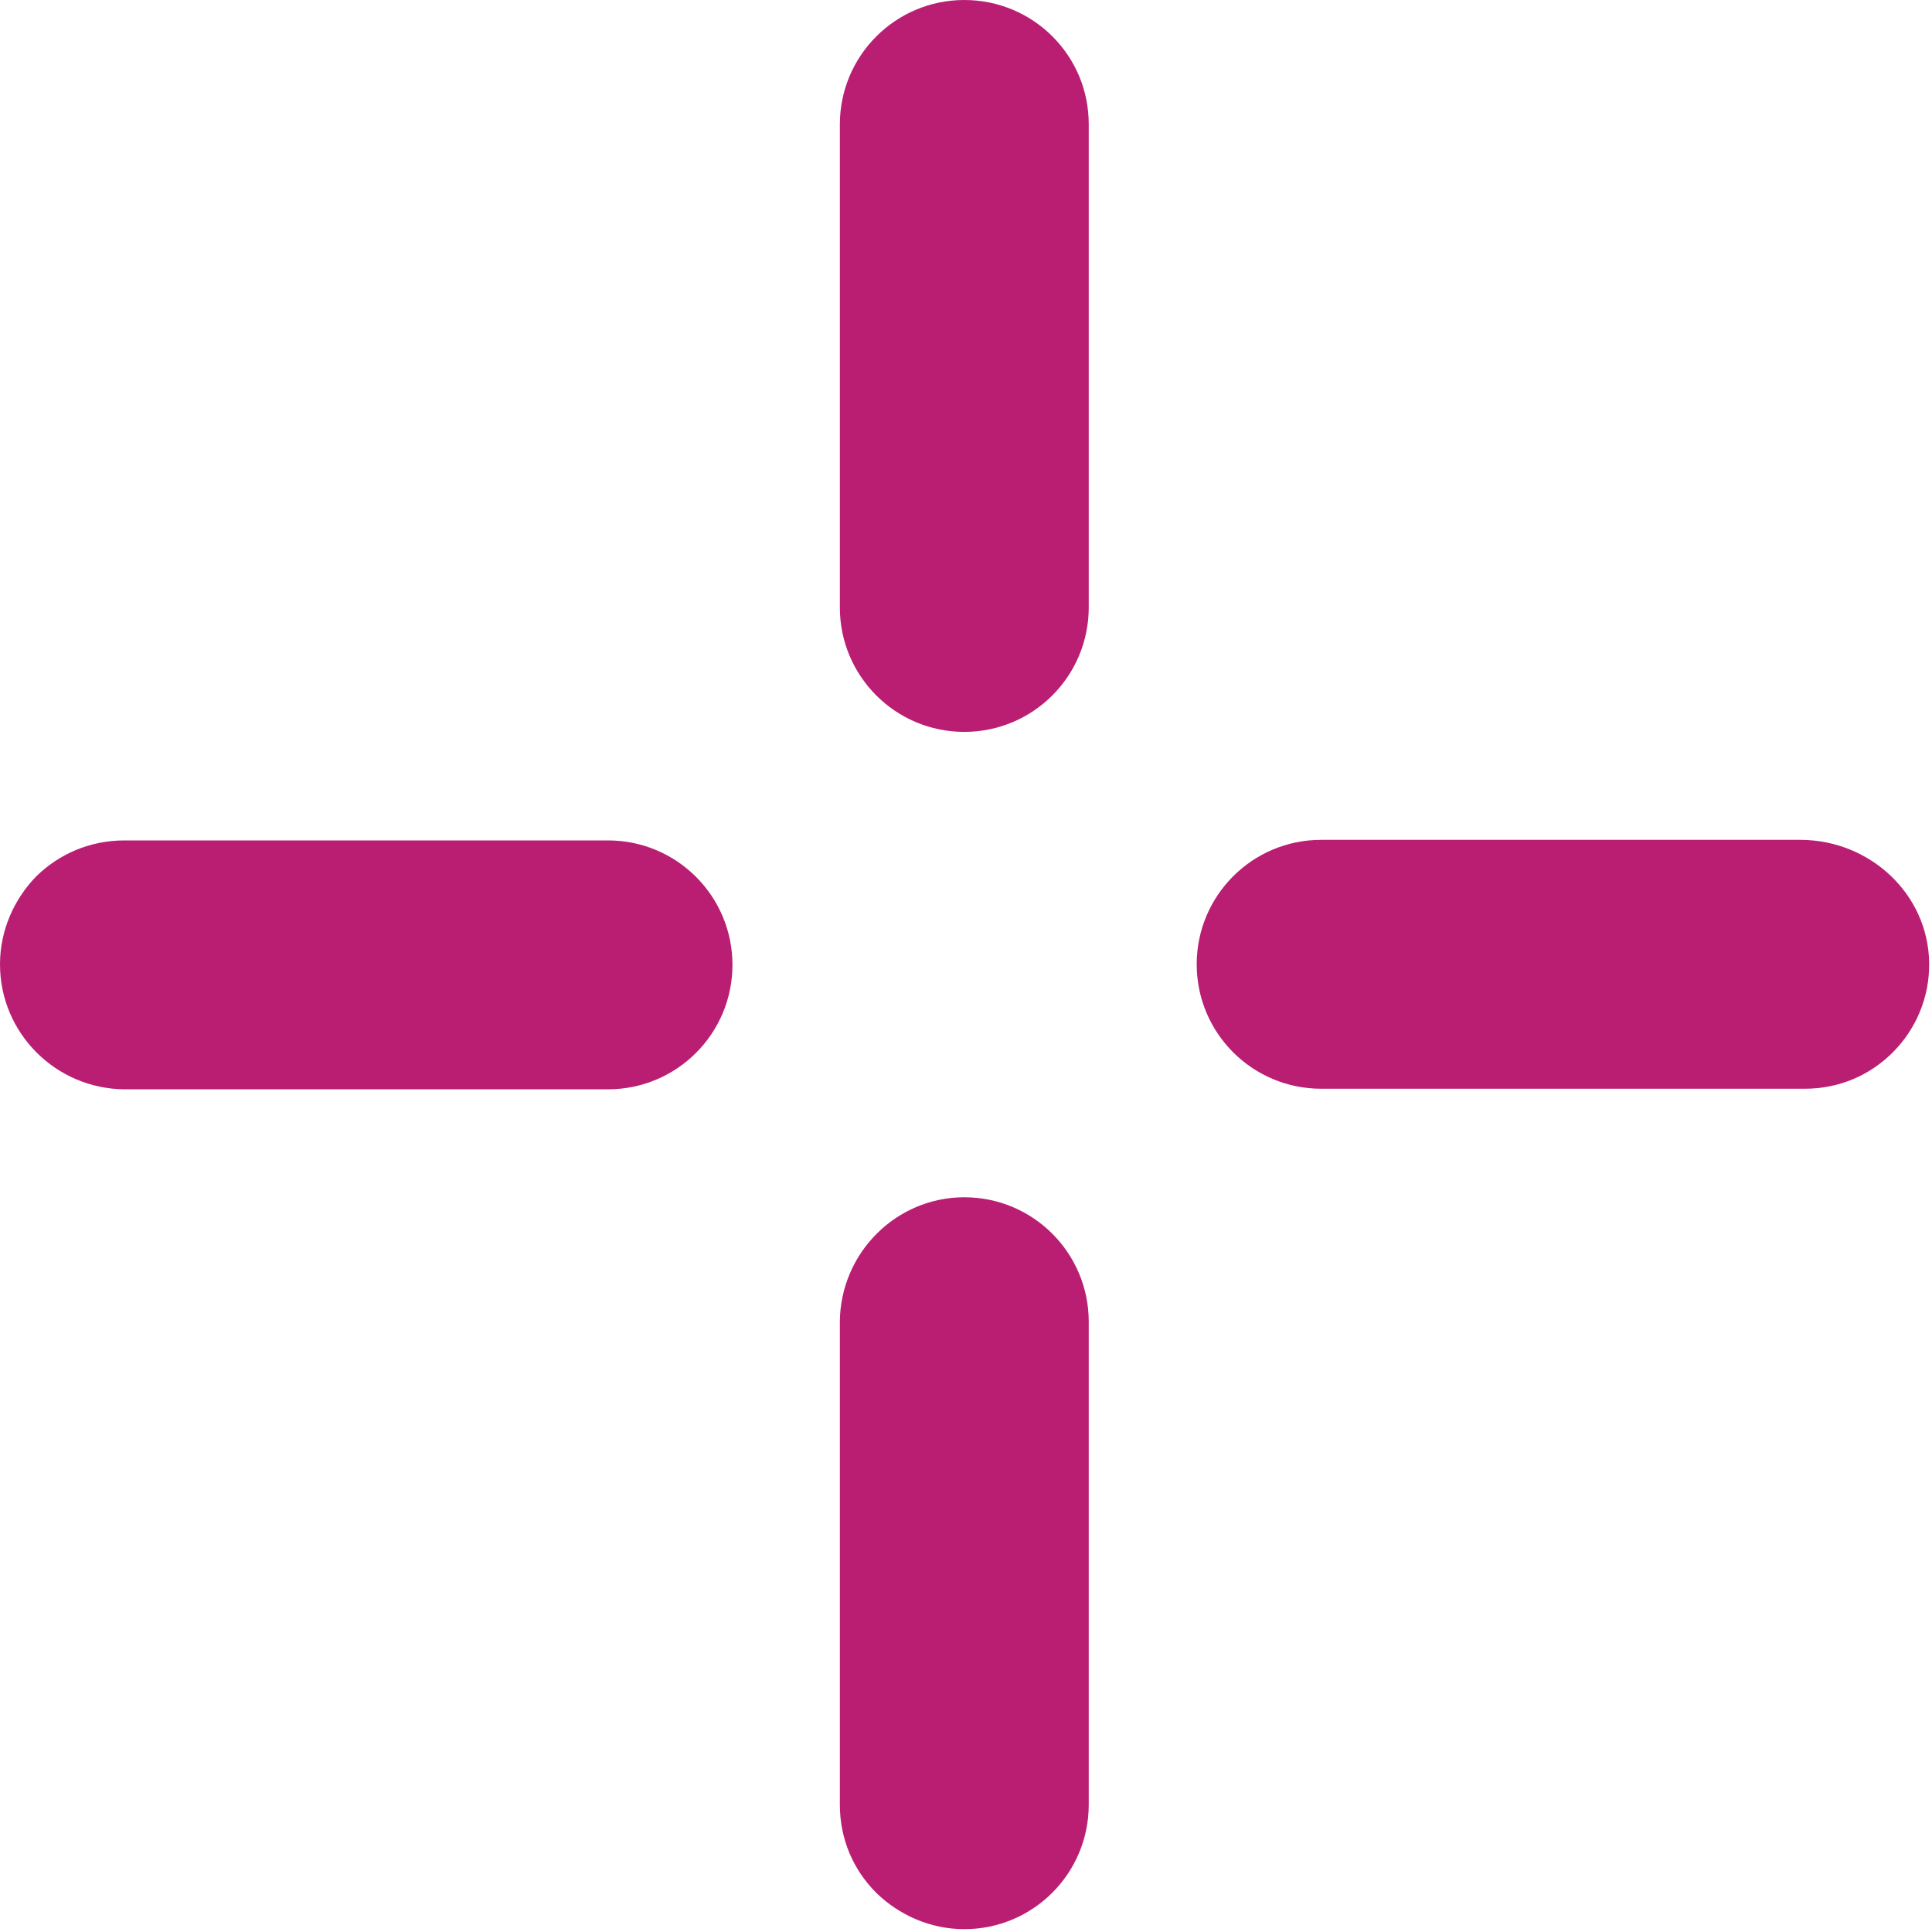 <svg width="34" height="34" viewBox="0 0 34 34" fill="none" xmlns="http://www.w3.org/2000/svg">
<g clip-path="url(#clip0_1_1039)">
<path d="M2.19 14.79H10.7C11.91 14.79 12.89 15.77 12.89 16.98C12.89 18.19 11.91 19.17 10.7 19.17H2.19C0.98 19.16 0 18.18 0 16.97C0 16.37 0.25 15.82 0.64 15.42C1.04 15.03 1.58 14.79 2.19 14.79Z" fill="#B91E73"/>
<path d="M33.95 16.94C33.96 17.56 33.71 18.12 33.31 18.52C32.91 18.92 32.37 19.16 31.76 19.16H23.25C22.04 19.16 21.06 18.18 21.06 16.97C21.06 15.76 22.04 14.78 23.25 14.78H31.7C32.91 14.79 33.93 15.73 33.95 16.94Z" fill="#B91E73"/>
<path d="M19.16 2.19V10.69C19.16 11.9 18.18 12.88 16.97 12.88C15.76 12.88 14.78 11.9 14.78 10.69V2.19C14.78 0.98 15.76 0 16.97 0C17.57 0 18.12 0.24 18.52 0.64C18.92 1.04 19.16 1.58 19.16 2.19Z" fill="#B91E73"/>
<path d="M16.97 21.07C18.18 21.07 19.16 22.05 19.16 23.26V31.76C19.16 32.97 18.18 33.95 16.97 33.95C16.37 33.95 15.82 33.7 15.42 33.31C15.02 32.91 14.78 32.37 14.78 31.76V23.26C14.79 22.05 15.77 21.07 16.97 21.07Z" fill="#B91E73"/>
</g>
<defs>
<clipPath id="clip0_1_1039">
<rect width="33.95" height="33.95" fill="white"/>
</clipPath>
</defs>
</svg>
